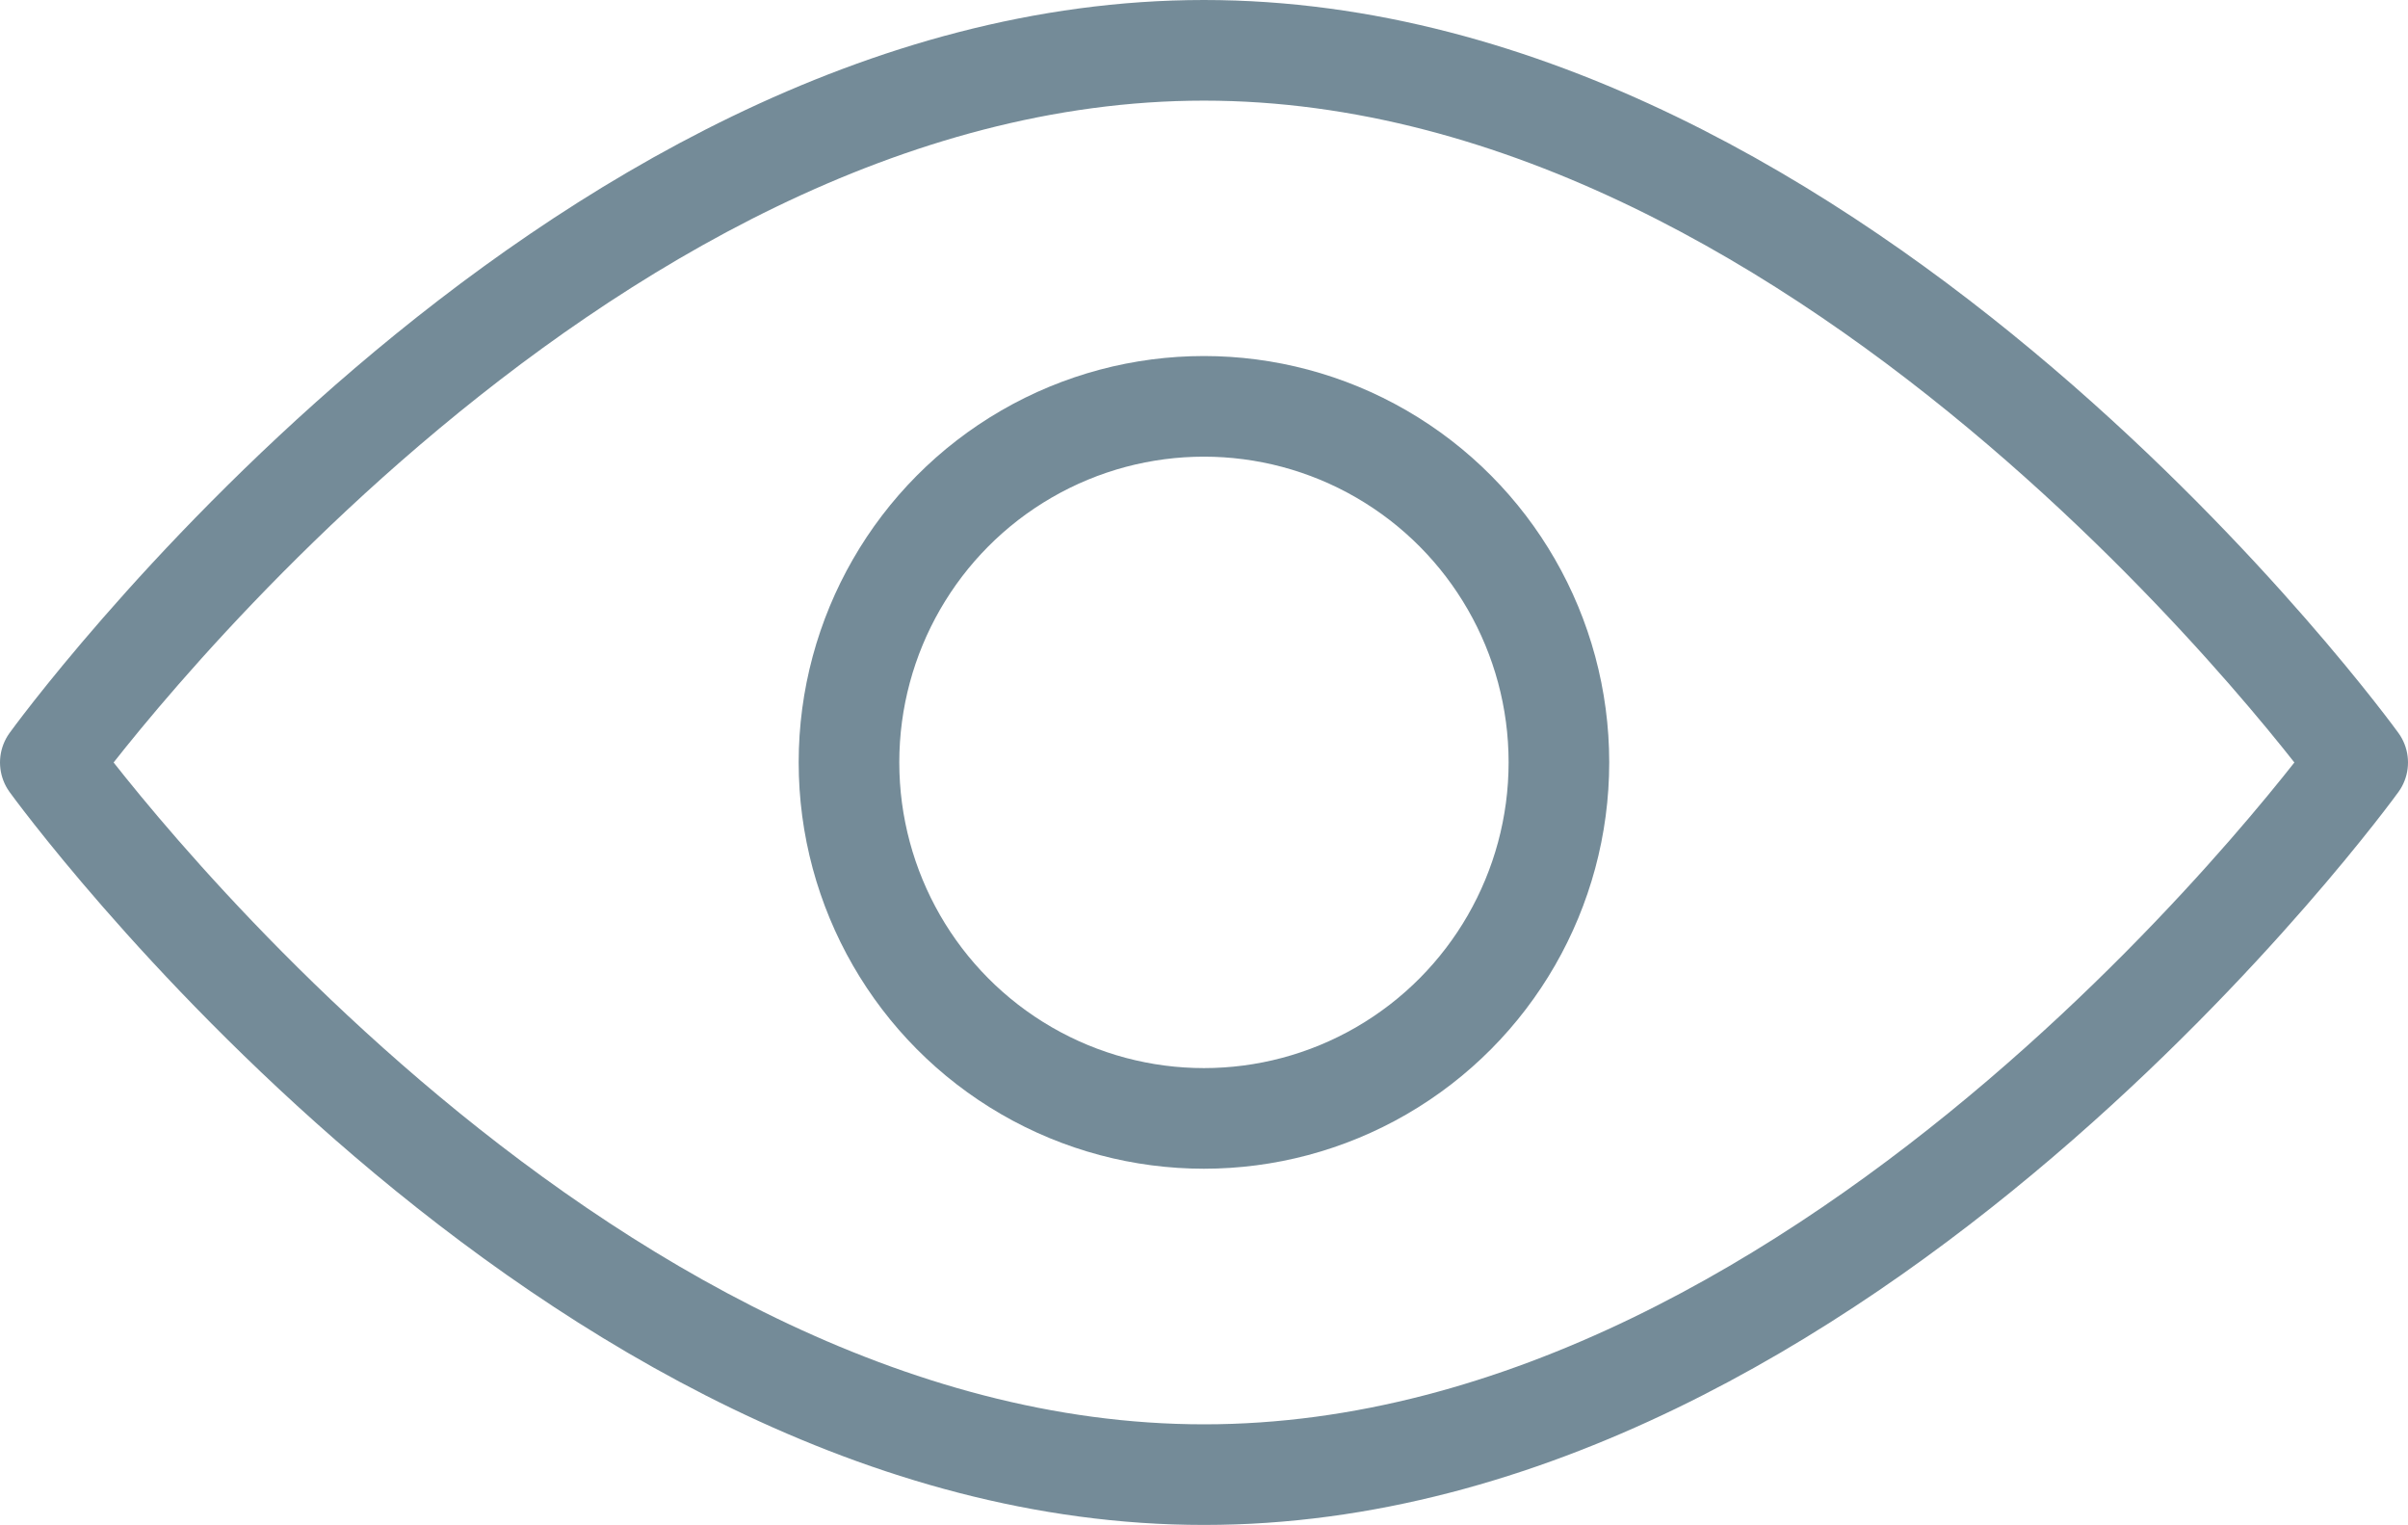 <svg xmlns="http://www.w3.org/2000/svg" width="23.933" height="15.154" viewBox="0 0 23.933 15.154">
  <g id="Eye" transform="translate(0.5 0.5)" opacity="0.55">
    <path id="Path" d="M22.933,7.077s-5.116,7.077-11.466,7.077S0,7.077,0,7.077,5.116,0,11.466,0,22.933,7.077,22.933,7.077Z" fill="none" stroke="#022c43" stroke-linecap="round" stroke-linejoin="round" stroke-miterlimit="10" stroke-width="1"/>
    <ellipse id="Oval" cx="3.528" cy="3.538" rx="3.528" ry="3.538" transform="translate(7.938 3.538)" fill="none" stroke="#022c43" stroke-linecap="round" stroke-linejoin="round" stroke-miterlimit="10" stroke-width="1"/>
  </g>
</svg>
